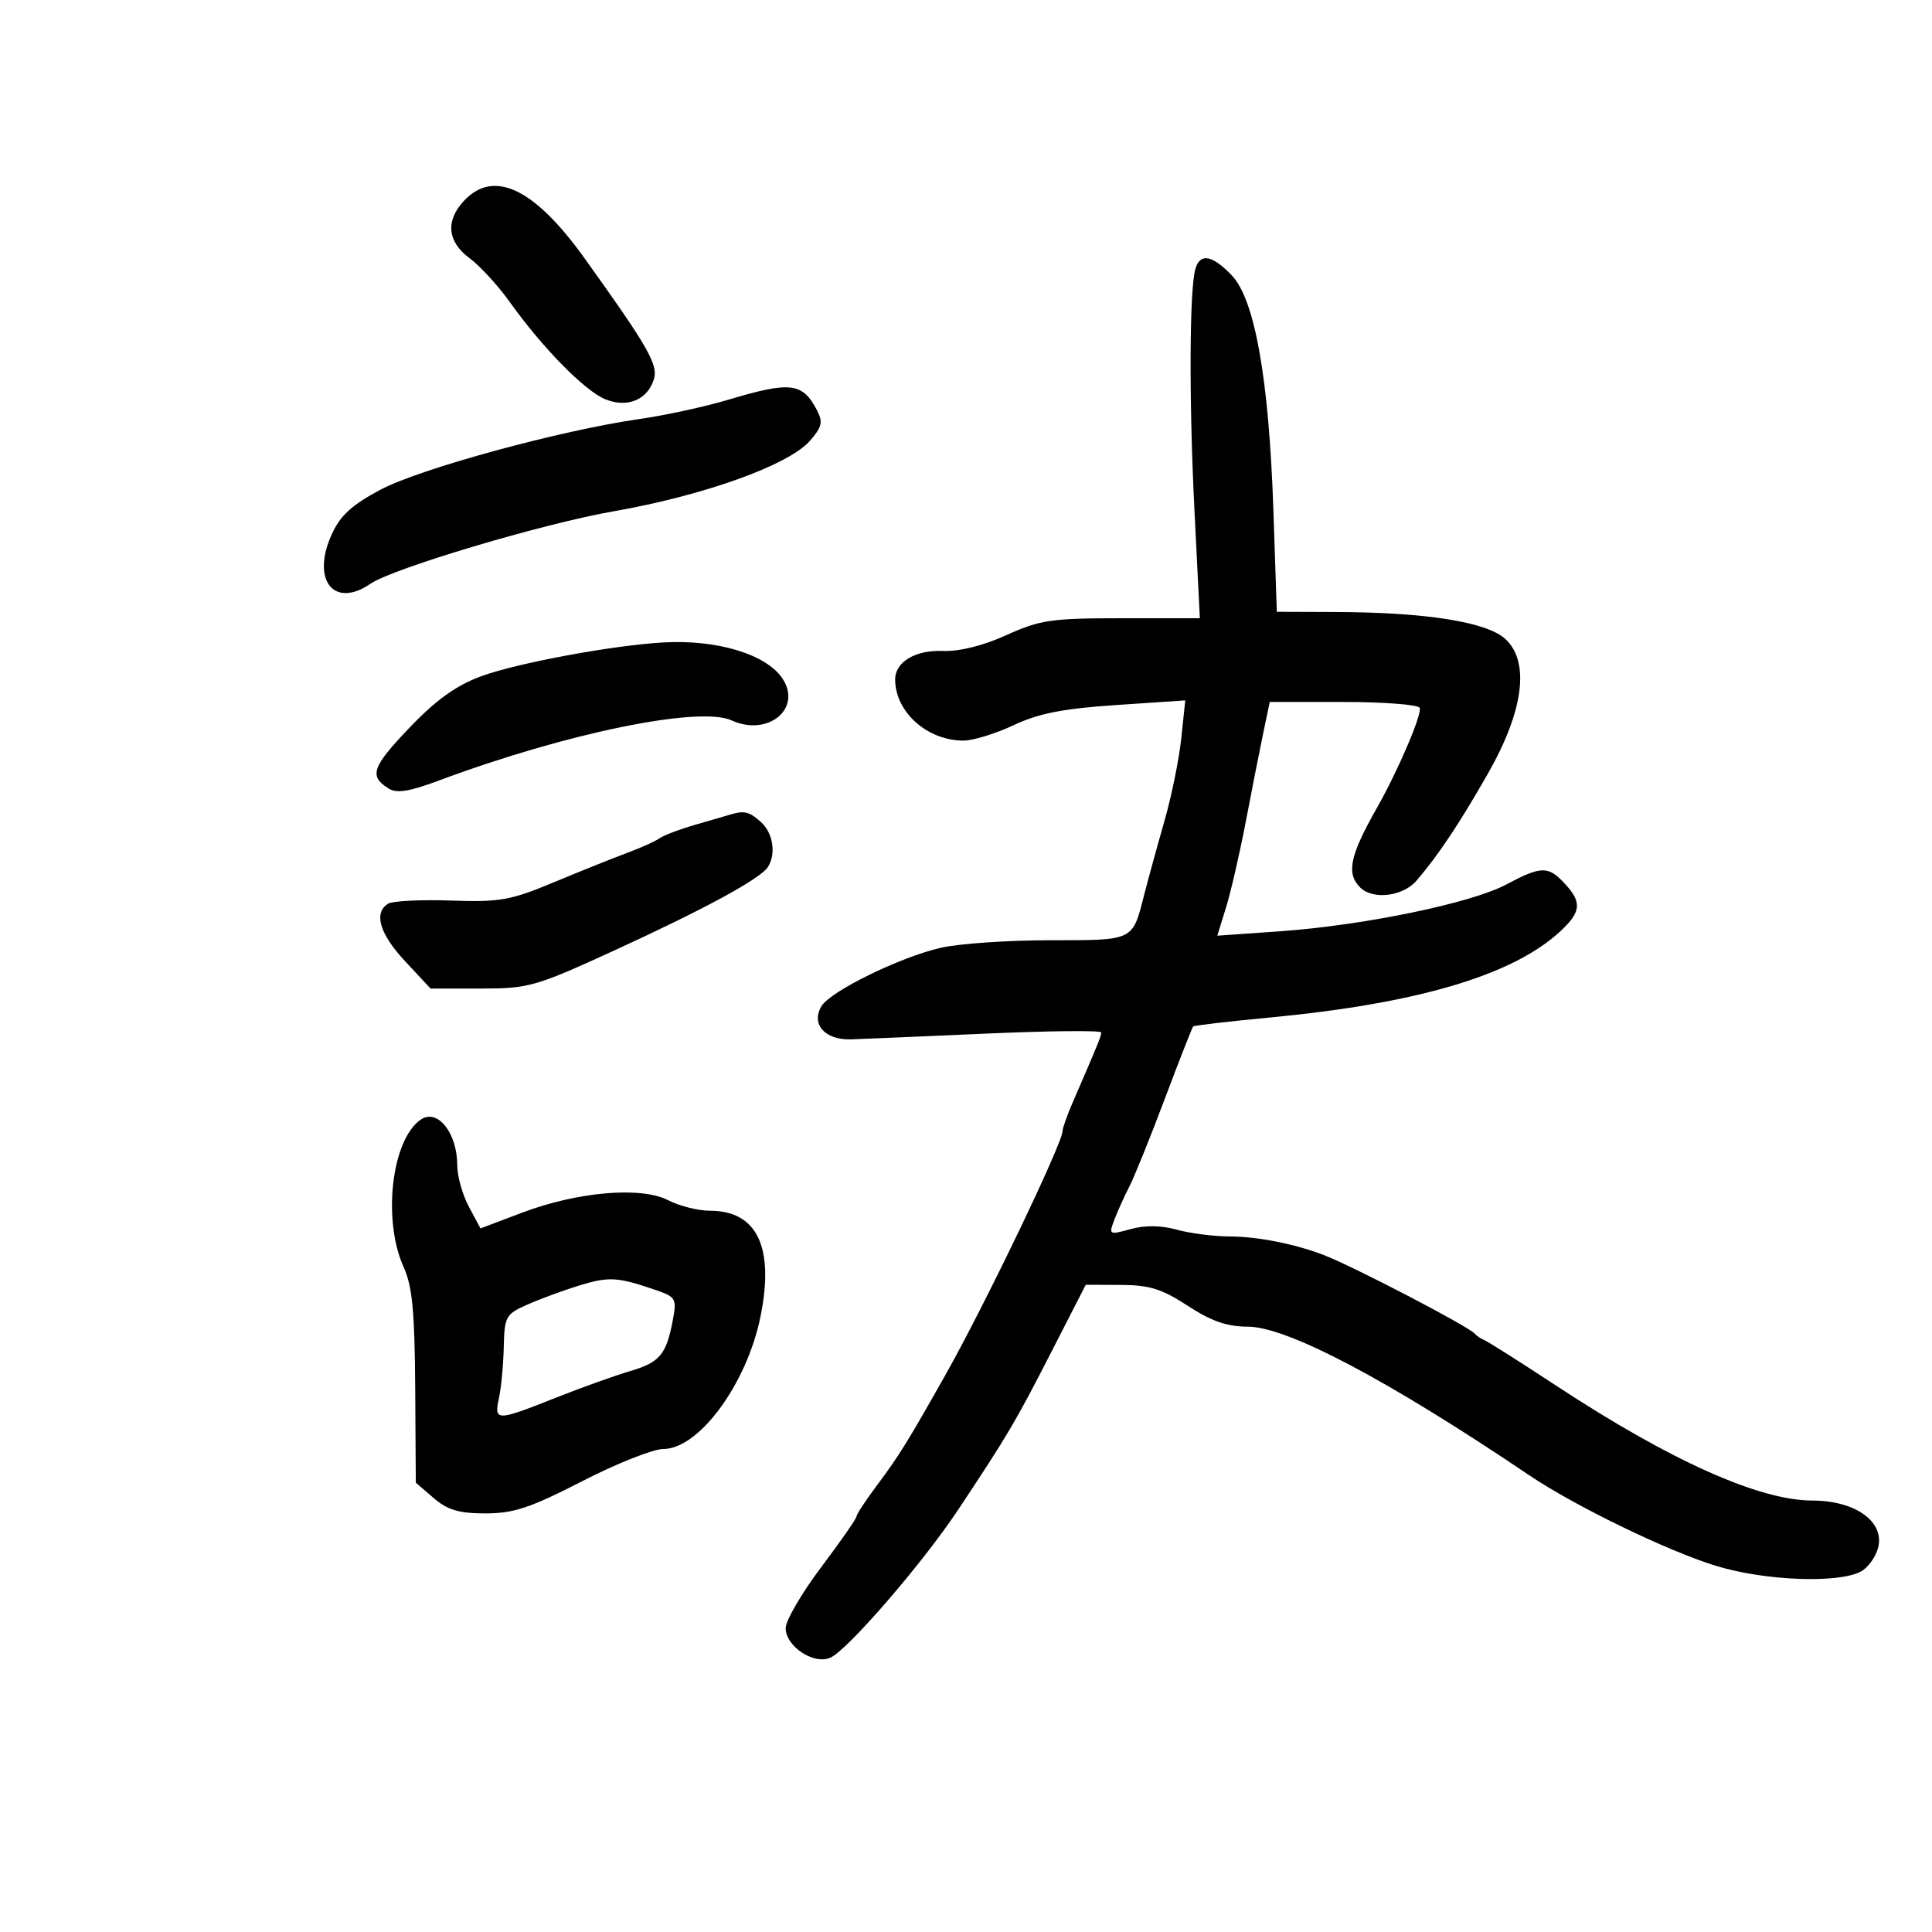 <svg xmlns="http://www.w3.org/2000/svg" width="300" height="300" viewBox="0 0 300 300" version="1.1">
	<path d="M 72.039 31.189 C 69.140 34.300, 69.463 37.543, 72.927 40.104 C 74.536 41.294, 77.335 44.345, 79.147 46.884 C 84.198 53.963, 90.764 60.660, 93.947 61.978 C 97.368 63.395, 100.507 62.128, 101.526 58.919 C 102.243 56.660, 100.658 53.890, 90.743 40.069 C 82.961 29.222, 76.659 26.230, 72.039 31.189 M 185.621 41.750 C 184.689 44.922, 184.621 62.226, 185.475 79.250 L 186.314 96 174.186 96 C 163.237 96, 161.495 96.255, 156.279 98.620 C 152.625 100.276, 148.978 101.181, 146.362 101.080 C 142.129 100.916, 139 102.798, 139 105.506 C 139 110.552, 143.968 115, 149.604 115 C 151.091 115, 154.600 113.921, 157.404 112.602 C 161.285 110.776, 165.068 110.032, 173.273 109.481 L 184.046 108.758 183.431 114.629 C 183.092 117.858, 181.913 123.650, 180.810 127.500 C 179.707 131.350, 178.286 136.525, 177.652 139 C 175.822 146.148, 176.132 146, 163.017 146 C 156.492 146, 148.868 146.527, 146.076 147.172 C 139.721 148.639, 128.929 153.927, 127.549 156.250 C 125.896 159.034, 128.110 161.521, 132.124 161.390 C 133.981 161.329, 143.488 160.926, 153.250 160.493 C 163.012 160.061, 171 159.983, 171 160.320 C 171 160.896, 170.514 162.087, 166.583 171.151 C 165.713 173.159, 165 175.164, 165 175.607 C 165 177.507, 152.932 202.639, 146.805 213.500 C 140.950 223.877, 139.587 226.078, 136.250 230.537 C 134.463 232.926, 133 235.146, 133 235.472 C 133 235.797, 130.525 239.352, 127.500 243.371 C 124.475 247.390, 122 251.640, 122 252.816 C 122 255.673, 126.426 258.574, 128.975 257.387 C 131.709 256.115, 143.279 242.713, 148.736 234.500 C 156.519 222.784, 157.645 220.879, 163.218 210 L 168.597 199.500 174.049 199.521 C 178.483 199.538, 180.423 200.144, 184.446 202.771 C 188.091 205.151, 190.530 206, 193.721 206 C 199.853 206, 215.476 214.241, 237.422 229.052 C 244.566 233.873, 258.960 240.856, 266.500 243.158 C 274.055 245.465, 285.443 245.903, 288.957 244.023 C 290.068 243.429, 291.275 241.752, 291.640 240.298 C 292.651 236.270, 288.086 233.011, 281.422 233.005 C 273.165 232.997, 259.384 226.821, 241.706 215.206 C 236.093 211.518, 231.050 208.320, 230.500 208.100 C 229.950 207.880, 229.275 207.430, 229 207.100 C 228.058 205.969, 210.147 196.641, 205.500 194.861 C 201.041 193.152, 195.253 192.011, 191 192 C 188.525 191.994, 184.813 191.520, 182.750 190.947 C 180.299 190.267, 177.809 190.235, 175.562 190.855 C 172.209 191.781, 172.146 191.745, 173.040 189.396 C 173.543 188.071, 174.590 185.752, 175.366 184.243 C 176.142 182.734, 178.624 176.591, 180.881 170.591 C 183.138 164.591, 185.116 159.551, 185.276 159.390 C 185.437 159.230, 190.728 158.611, 197.034 158.015 C 220.103 155.834, 234.906 151.450, 242.281 144.616 C 245.533 141.601, 245.671 140.097, 242.961 137.189 C 240.391 134.430, 239.334 134.449, 233.875 137.352 C 228.426 140.249, 211.738 143.697, 198.744 144.610 L 189.021 145.294 190.382 140.897 C 191.130 138.479, 192.516 132.450, 193.460 127.500 C 194.405 122.550, 195.625 116.362, 196.172 113.750 L 197.166 109 208.524 109 C 214.771 109, 220.133 109.406, 220.439 109.901 C 220.926 110.689, 217.082 119.697, 213.782 125.500 C 209.609 132.841, 209.024 135.624, 211.200 137.800 C 213.170 139.770, 217.832 139.211, 219.952 136.750 C 223.305 132.859, 226.708 127.752, 231.112 120 C 236.595 110.349, 237.566 102.784, 233.776 99.245 C 230.924 96.582, 221.506 95.079, 207.382 95.031 L 198.264 95 197.732 79.250 C 197.044 58.854, 194.855 46.502, 191.265 42.755 C 188.227 39.583, 186.355 39.250, 185.621 41.750 M 113 62.096 C 109.425 63.164, 103.260 64.500, 99.300 65.065 C 87.064 66.811, 65.187 72.783, 59.054 76.052 C 54.596 78.428, 52.827 80.057, 51.493 83.015 C 48.308 90.078, 51.844 94.549, 57.527 90.645 C 61.009 88.253, 84.342 81.302, 95.321 79.385 C 109.305 76.944, 122.468 72.218, 125.753 68.459 C 127.643 66.297, 127.820 65.527, 126.854 63.690 C 124.588 59.387, 122.765 59.177, 113 62.096 M 103 99.758 C 95.018 100.216, 80.075 103, 74.593 105.051 C 70.777 106.479, 67.636 108.749, 63.550 113.033 C 57.757 119.106, 57.274 120.509, 60.314 122.426 C 61.596 123.235, 63.532 122.928, 68.255 121.165 C 87.884 113.839, 108.601 109.586, 113.589 111.858 C 119.228 114.428, 124.580 110.061, 121.519 105.388 C 119.043 101.610, 111.374 99.278, 103 99.758 M 113.500 126.458 C 112.950 126.622, 110.475 127.343, 108 128.059 C 105.525 128.775, 103.011 129.723, 102.414 130.167 C 101.816 130.610, 99.566 131.626, 97.414 132.423 C 95.261 133.220, 90.125 135.280, 86 137.001 C 79.271 139.809, 77.627 140.100, 70 139.837 C 65.325 139.676, 60.938 139.898, 60.250 140.331 C 57.974 141.764, 58.949 145.022, 62.928 149.289 L 66.856 153.500 74.678 153.500 C 82.113 153.500, 83.143 153.205, 95.500 147.536 C 109.457 141.133, 118.054 136.460, 119.235 134.636 C 120.542 132.614, 120.045 129.351, 118.171 127.655 C 116.393 126.046, 115.574 125.836, 113.500 126.458 M 65.351 173.843 C 60.806 176.932, 59.354 189.444, 62.690 196.782 C 64.017 199.702, 64.399 203.691, 64.472 215.364 L 64.565 230.229 67.338 232.614 C 69.504 234.477, 71.269 235, 75.391 235 C 79.761 235, 82.345 234.140, 90.402 230 C 95.754 227.250, 101.419 225, 102.990 225 C 108.536 225, 115.954 214.910, 118.080 204.475 C 120.280 193.676, 117.574 188, 110.228 188 C 108.398 188, 105.484 187.267, 103.752 186.372 C 99.554 184.201, 89.686 185.043, 81.056 188.309 L 74.613 190.748 72.806 187.378 C 71.813 185.524, 71 182.626, 71 180.938 C 71 175.921, 67.943 172.081, 65.351 173.843 M 90 199.596 C 87.525 200.353, 83.888 201.688, 81.919 202.562 C 78.524 204.069, 78.332 204.413, 78.223 209.191 C 78.160 211.963, 77.823 215.529, 77.475 217.116 C 76.687 220.703, 77.080 220.702, 86.174 217.092 C 90.203 215.492, 95.439 213.613, 97.809 212.916 C 102.466 211.546, 103.468 210.350, 104.480 204.957 C 105.098 201.662, 104.939 201.383, 101.819 200.313 C 95.893 198.279, 94.567 198.199, 90 199.596" stroke="none" fill="black" fill-rule="evenodd"/>
</svg>
